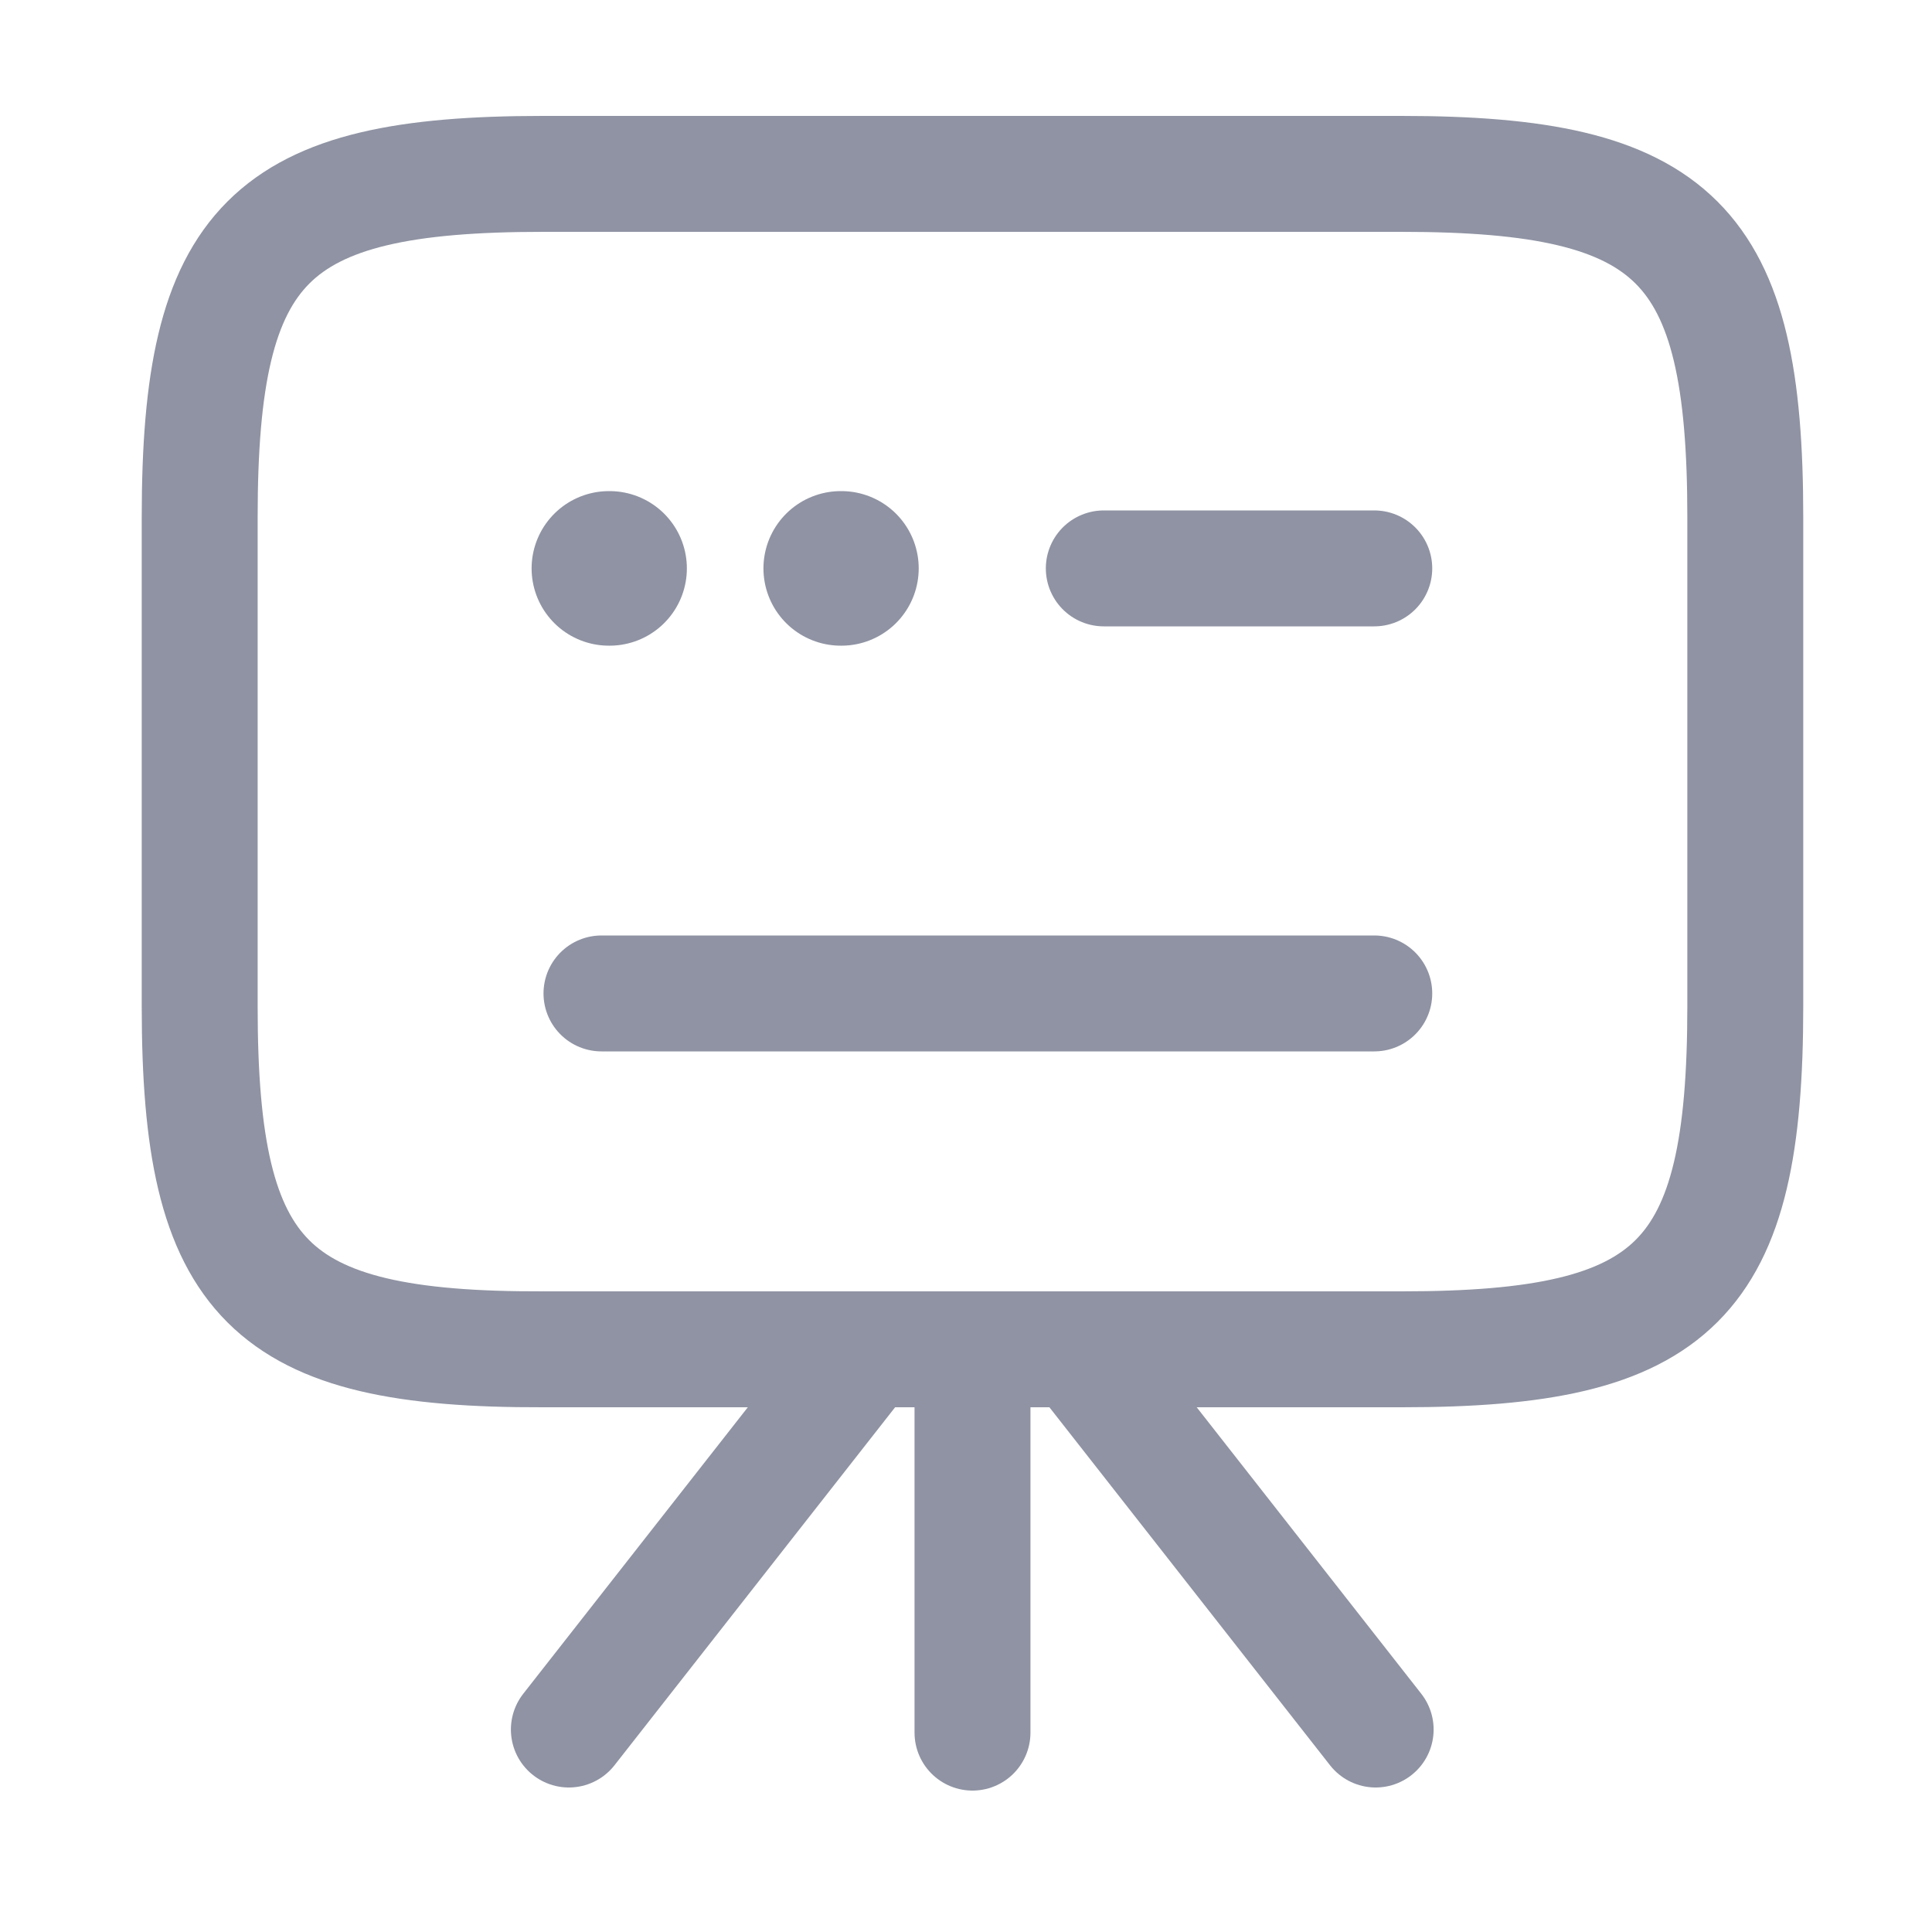 <svg width="25" height="25" viewBox="0 0 25 25" fill="none" xmlns="http://www.w3.org/2000/svg">
<path d="M7.024 2.25H18.134C21.694 2.25 22.584 3.14 22.584 6.69V13.02C22.584 16.58 21.694 17.46 18.144 17.46H7.024C3.474 17.47 2.584 16.58 2.584 13.03V6.69C2.584 3.14 3.474 2.25 7.024 2.25Z" stroke="#8F93A3" stroke-width="1.5" stroke-linecap="round" stroke-linejoin="round"/>
<path d="M11.082 17.633L7.361 22.38" stroke="#8F93A3" stroke-width="1.5" stroke-linecap="round" stroke-linejoin="round"/>
<path d="M14.08 17.633L17.801 22.38" stroke="#8F93A3" stroke-width="1.5" stroke-linecap="round" stroke-linejoin="round"/>
<path d="M12.584 17.633V22.42" stroke="#8F93A3" stroke-width="1.5" stroke-linecap="round" stroke-linejoin="round"/>
<path d="M14.283 7.355H17.783" stroke="#8F93A3" stroke-width="1.5" stroke-linecap="round" stroke-linejoin="round"/>
<path d="M7.783 12.855H7.803H17.783" stroke="#8F93A3" stroke-width="1.5" stroke-linecap="round" stroke-linejoin="round"/>
<path d="M10.879 7.355H10.888" stroke="#8F93A3" stroke-width="2" stroke-linecap="round" stroke-linejoin="round"/>
<path d="M7.879 7.355H7.888" stroke="#8F93A3" stroke-width="2" stroke-linecap="round" stroke-linejoin="round"/>
</svg>
